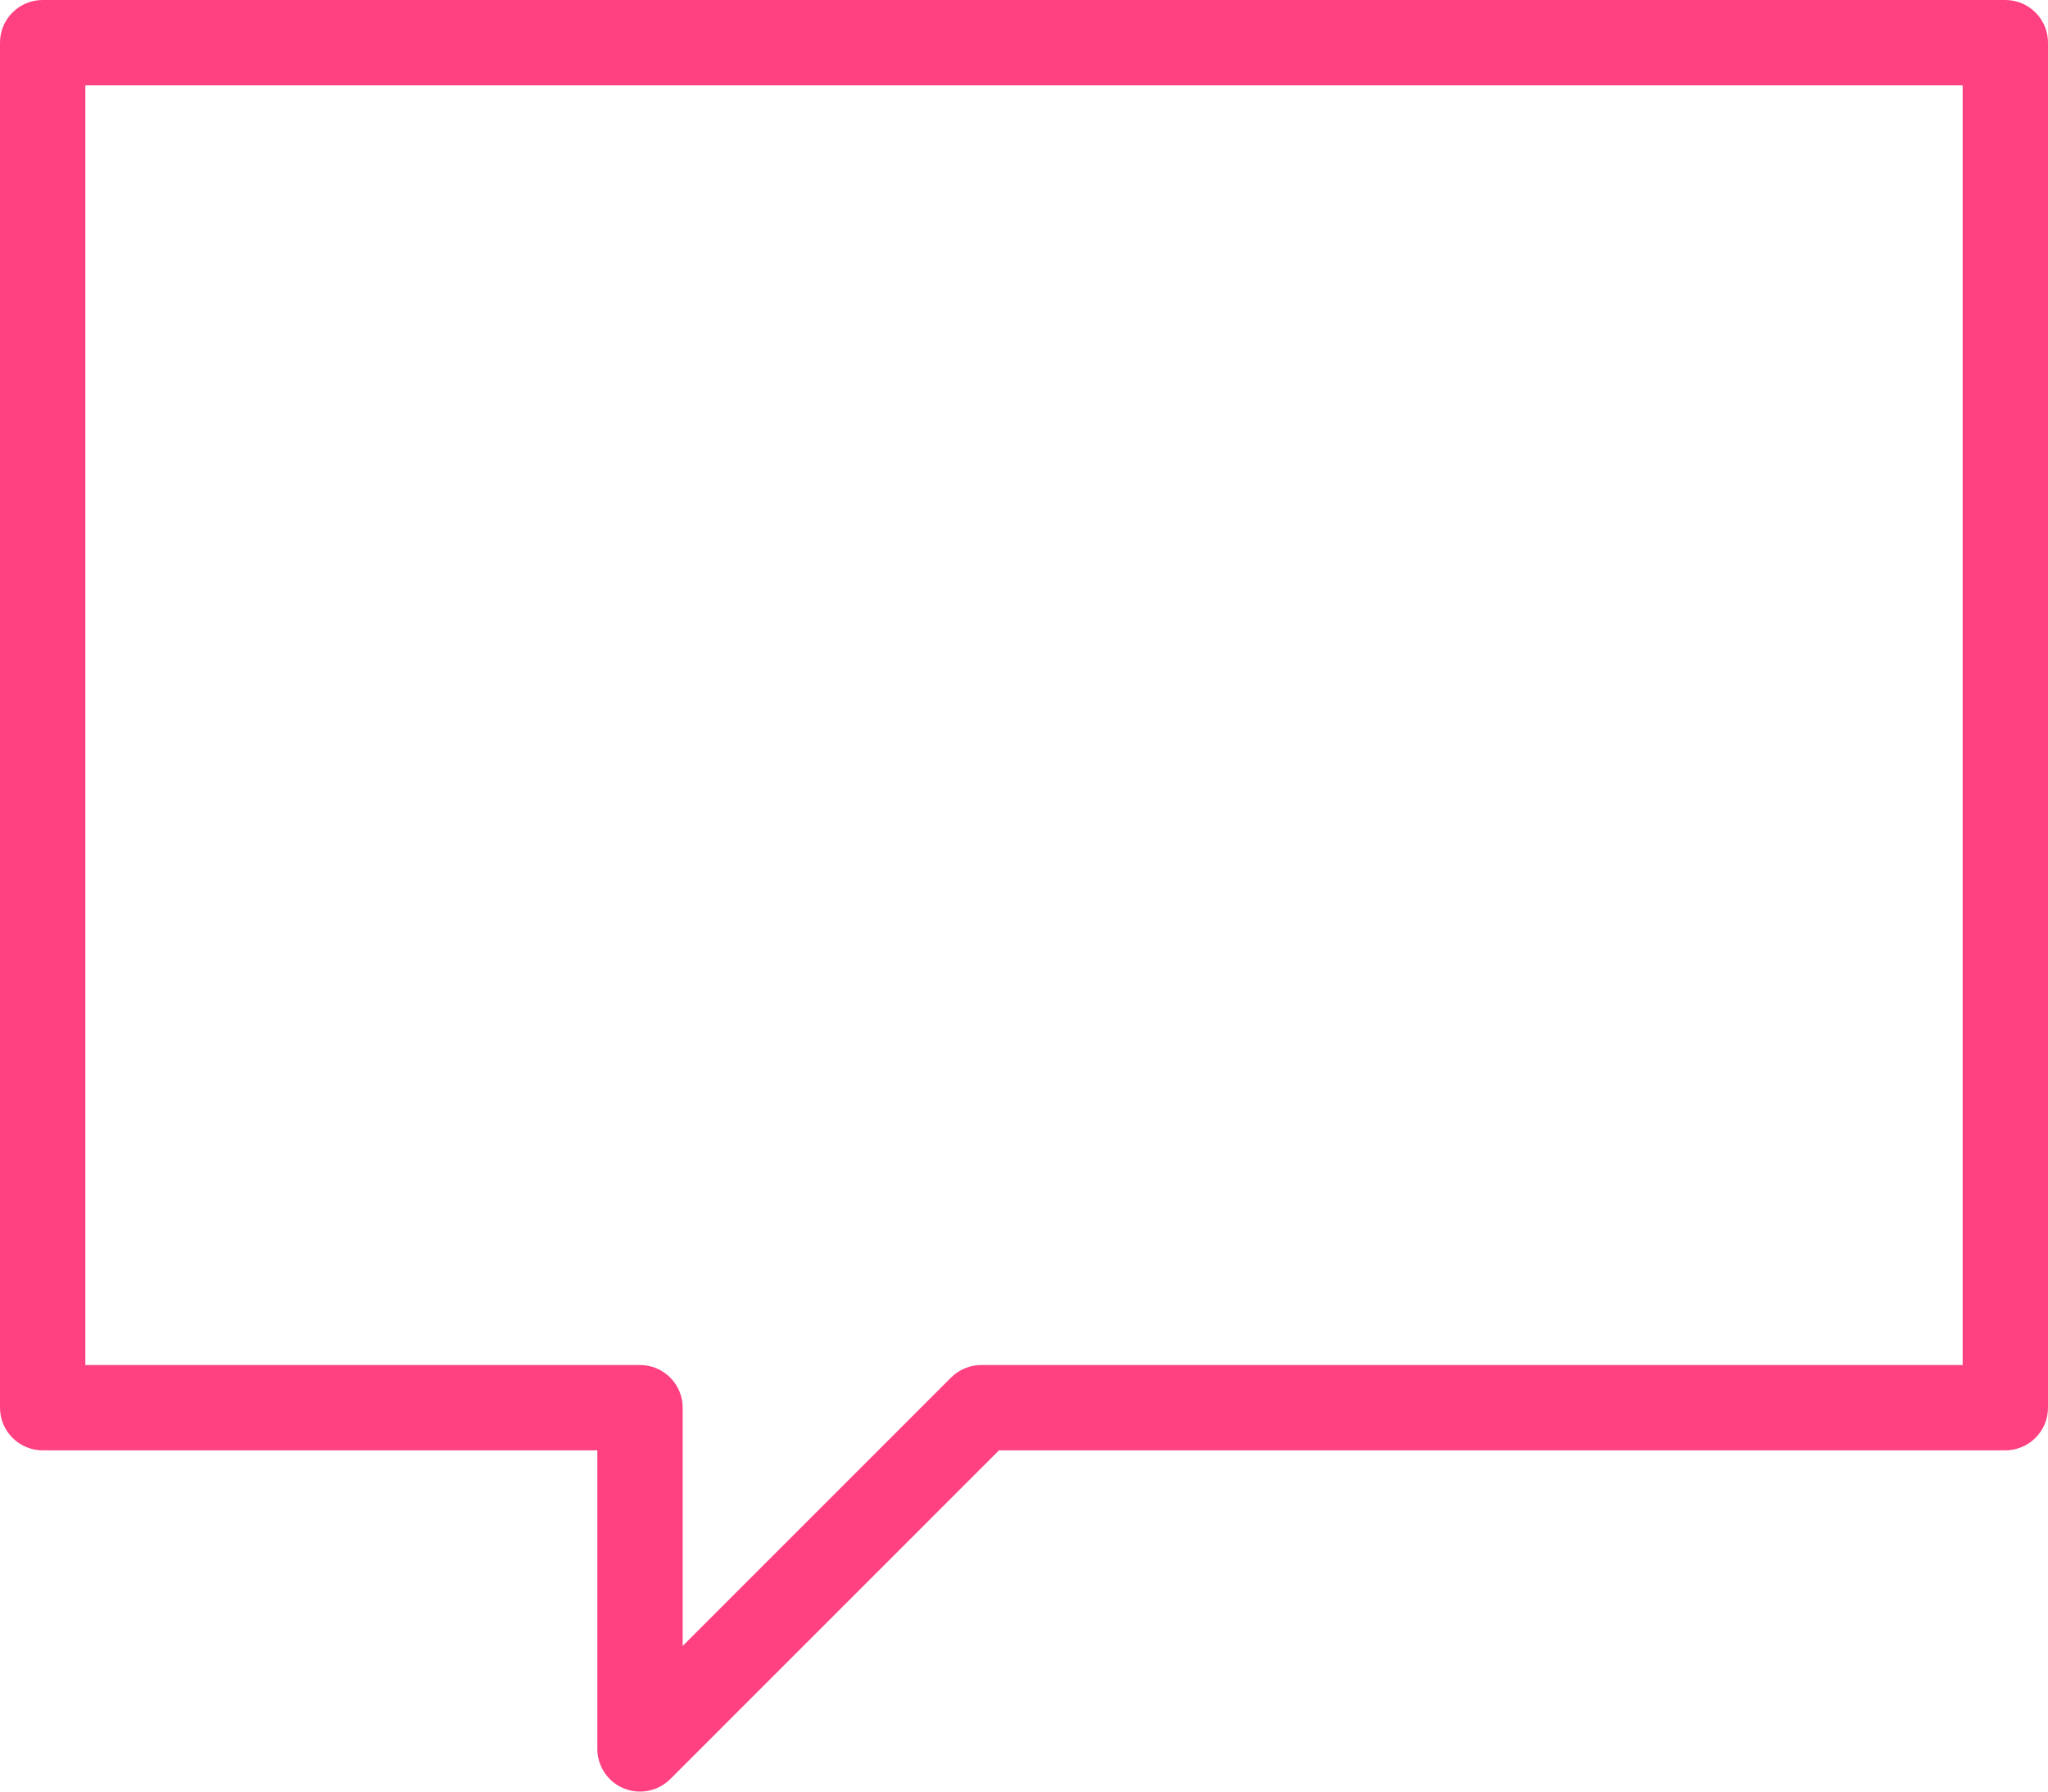 <?xml version="1.0" encoding="UTF-8" standalone="no"?>
<svg width="24px" height="21px" viewBox="0 0 24 21" version="1.1" xmlns="http://www.w3.org/2000/svg" xmlns:xlink="http://www.w3.org/1999/xlink" xmlns:sketch="http://www.bohemiancoding.com/sketch/ns">
    <!-- Generator: Sketch 3.4.2 (15855) - http://www.bohemiancoding.com/sketch -->
    <title>noteicon-comment</title>
    <desc>Created with Sketch.</desc>
    <defs></defs>
    <g id="Symbols" stroke="none" stroke-width="1" fill="none" fill-rule="evenodd" sketch:type="MSPage">
        <g sketch:type="MSArtboardGroup" transform="translate(-324, -422)" id="Group">
            <g sketch:type="MSLayerGroup" transform="translate(24, 24)">
                <g id="noteicon-comment" transform="translate(288, 384)">
                    <g id="icon-grid-copy-174"></g>
                    <path d="M35.5,14 L12.5,14 C12.224,14 12,14.224 12,14.5 L12,30.5 C12,30.776 12.224,31 12.5,31 L19,31 L19,34.5 C19,34.702 19.122,34.885 19.309,34.962 C19.371,34.988 19.436,35 19.5,35 C19.63,35 19.758,34.949 19.854,34.854 L23.707,31 L35.5,31 C35.776,31 36,30.776 36,30.5 L36,14.5 C36,14.224 35.776,14 35.5,14 L35.5,14 Z M35,30 L23.5,30 C23.367,30 23.24,30.053 23.146,30.146 L20,33.293 L20,30.5 C20,30.224 19.776,30 19.5,30 L13,30 L13,15 L35,15 L35,30 L35,30 Z" id="Shape" fill="#FF4081" sketch:type="MSShapeGroup"></path>
                </g>
            </g>
        </g>
    </g>
</svg>